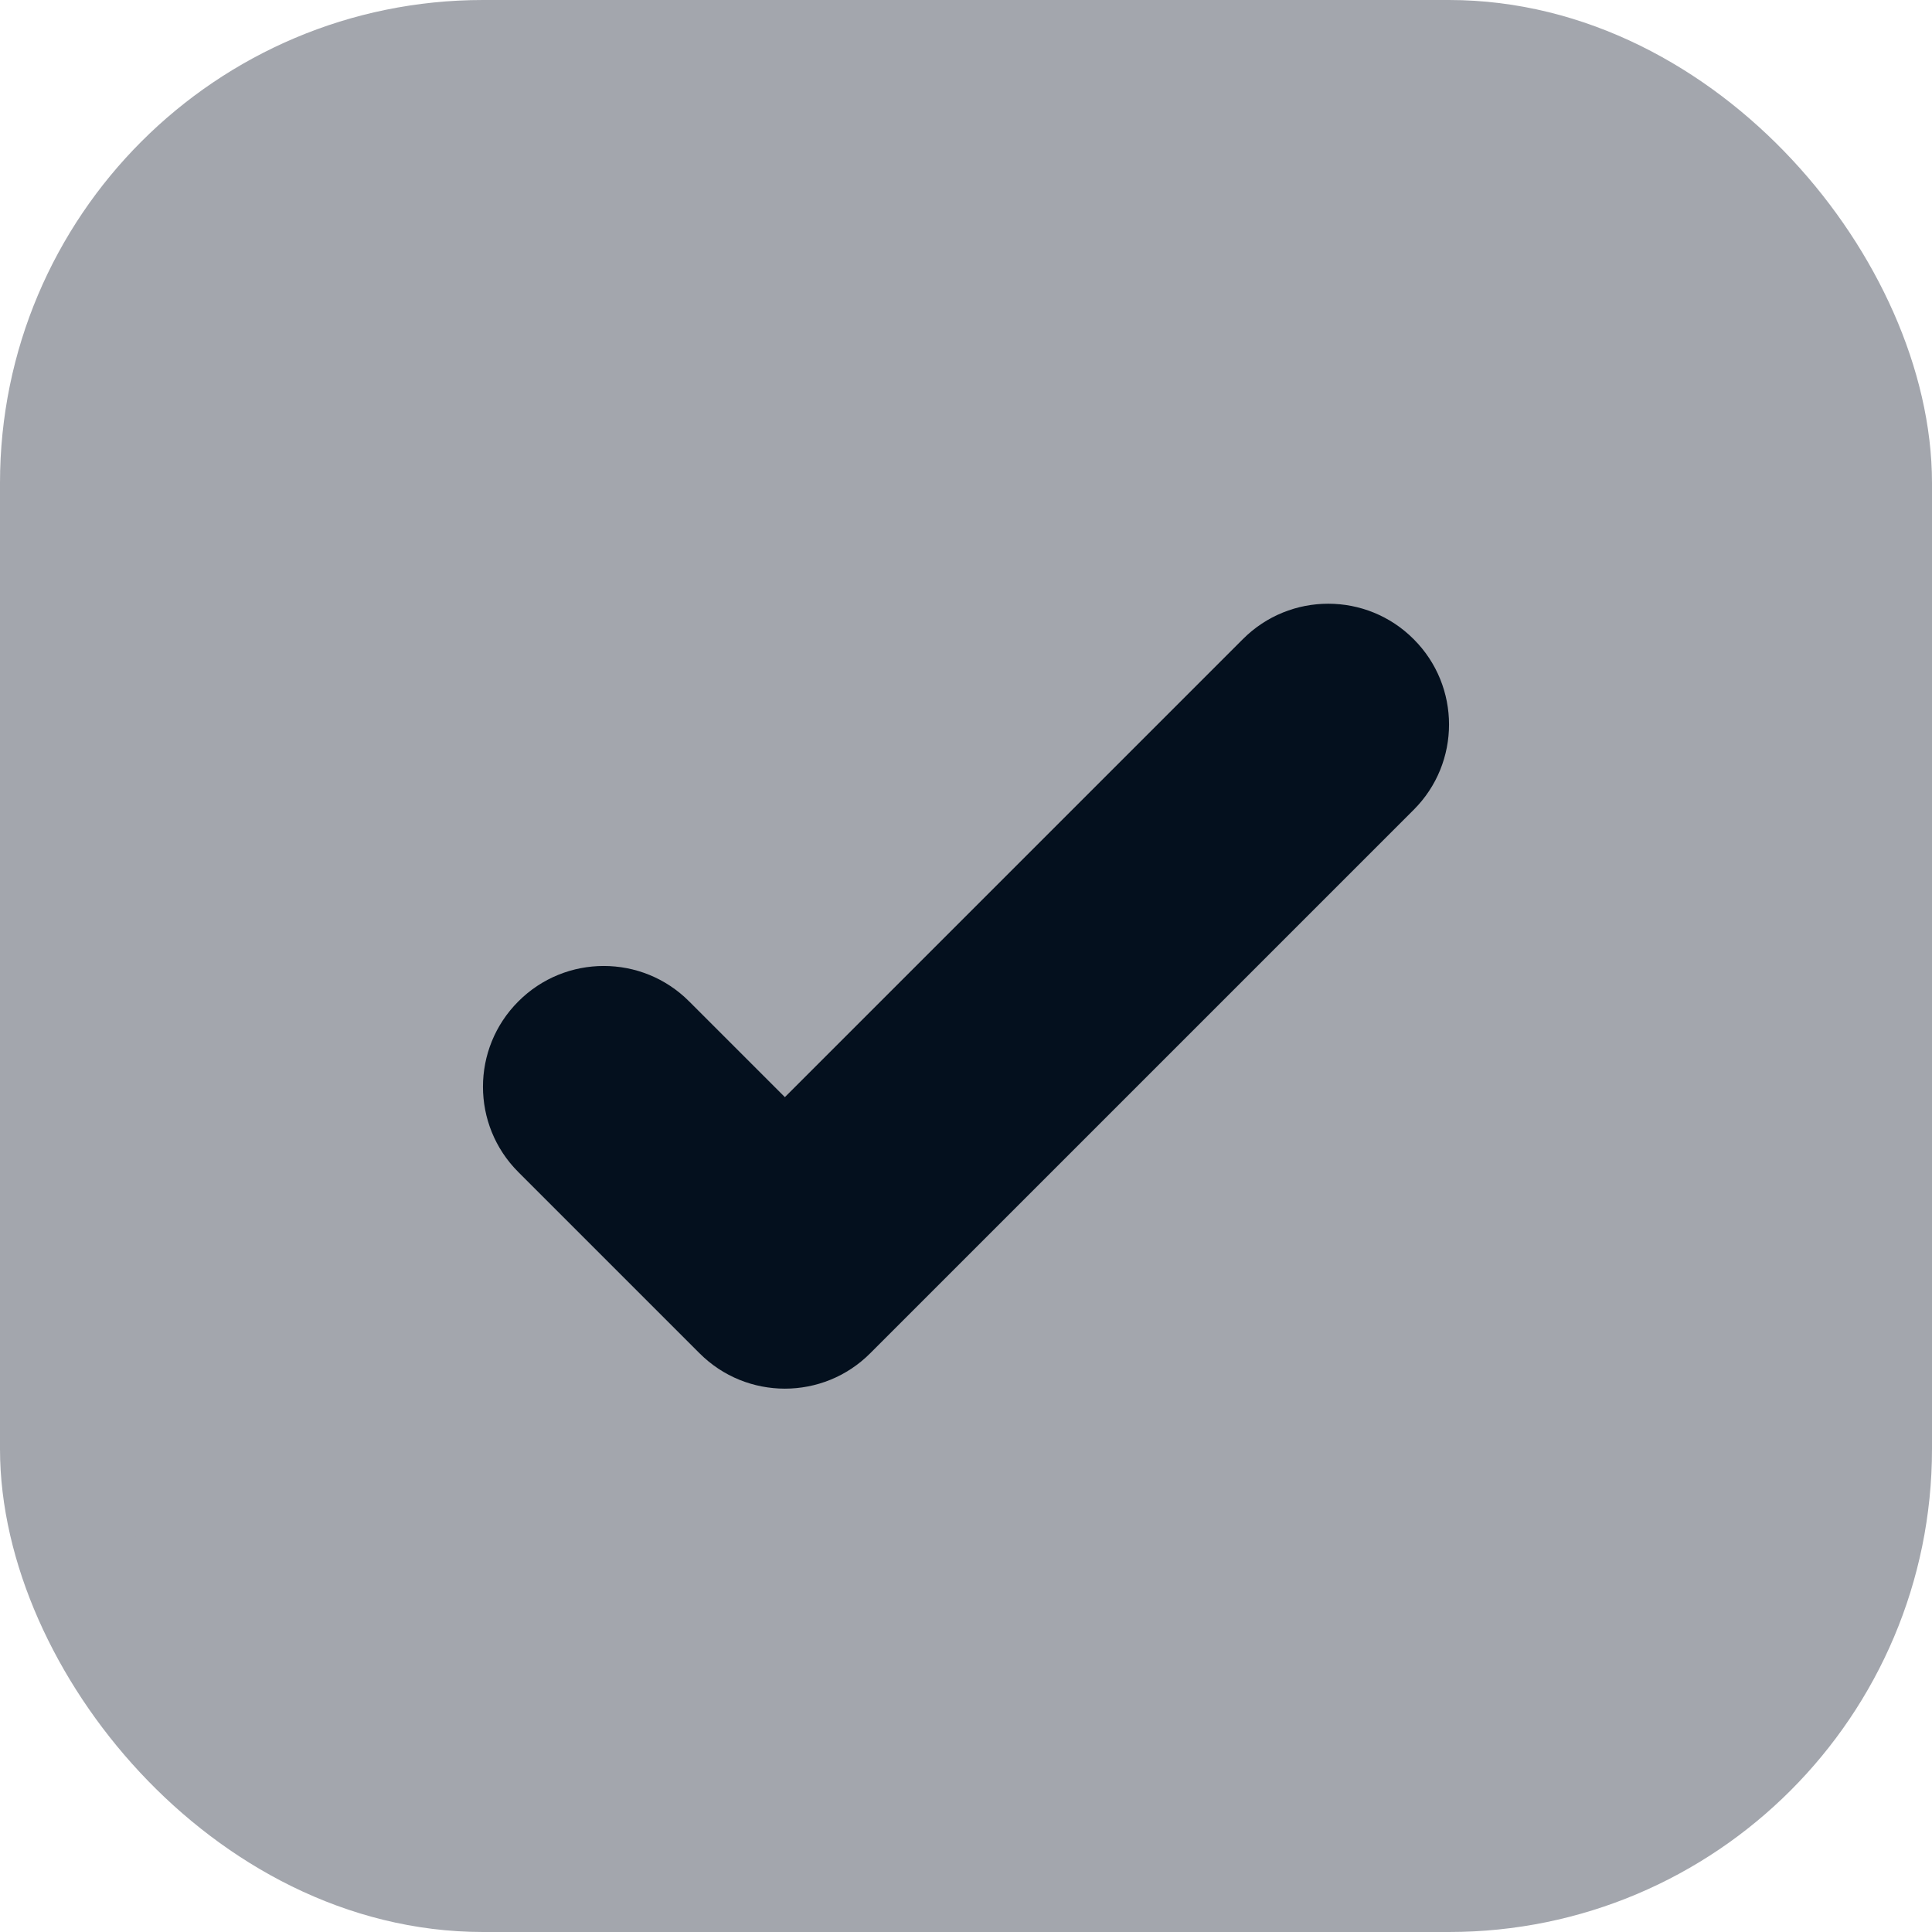 <svg xmlns="http://www.w3.org/2000/svg" width="16" height="16" fill="none" viewBox="0 0 16 16"><rect width="15" height="15" x=".5" y=".5" fill="#A3A6AD" rx="3.5"/><rect width="15" height="15" x=".5" y=".5" stroke="#A3A6AD" rx="3.5"/><path fill="#04101E" fill-rule="evenodd" d="M11.707 5.293C12.098 5.683 12.098 6.317 11.707 6.707L7.207 11.207C6.817 11.598 6.183 11.598 5.793 11.207L4.293 9.707C3.902 9.317 3.902 8.683 4.293 8.293C4.683 7.902 5.317 7.902 5.707 8.293L6.5 9.086L10.293 5.293C10.683 4.902 11.317 4.902 11.707 5.293Z" clip-rule="evenodd"/></svg>
